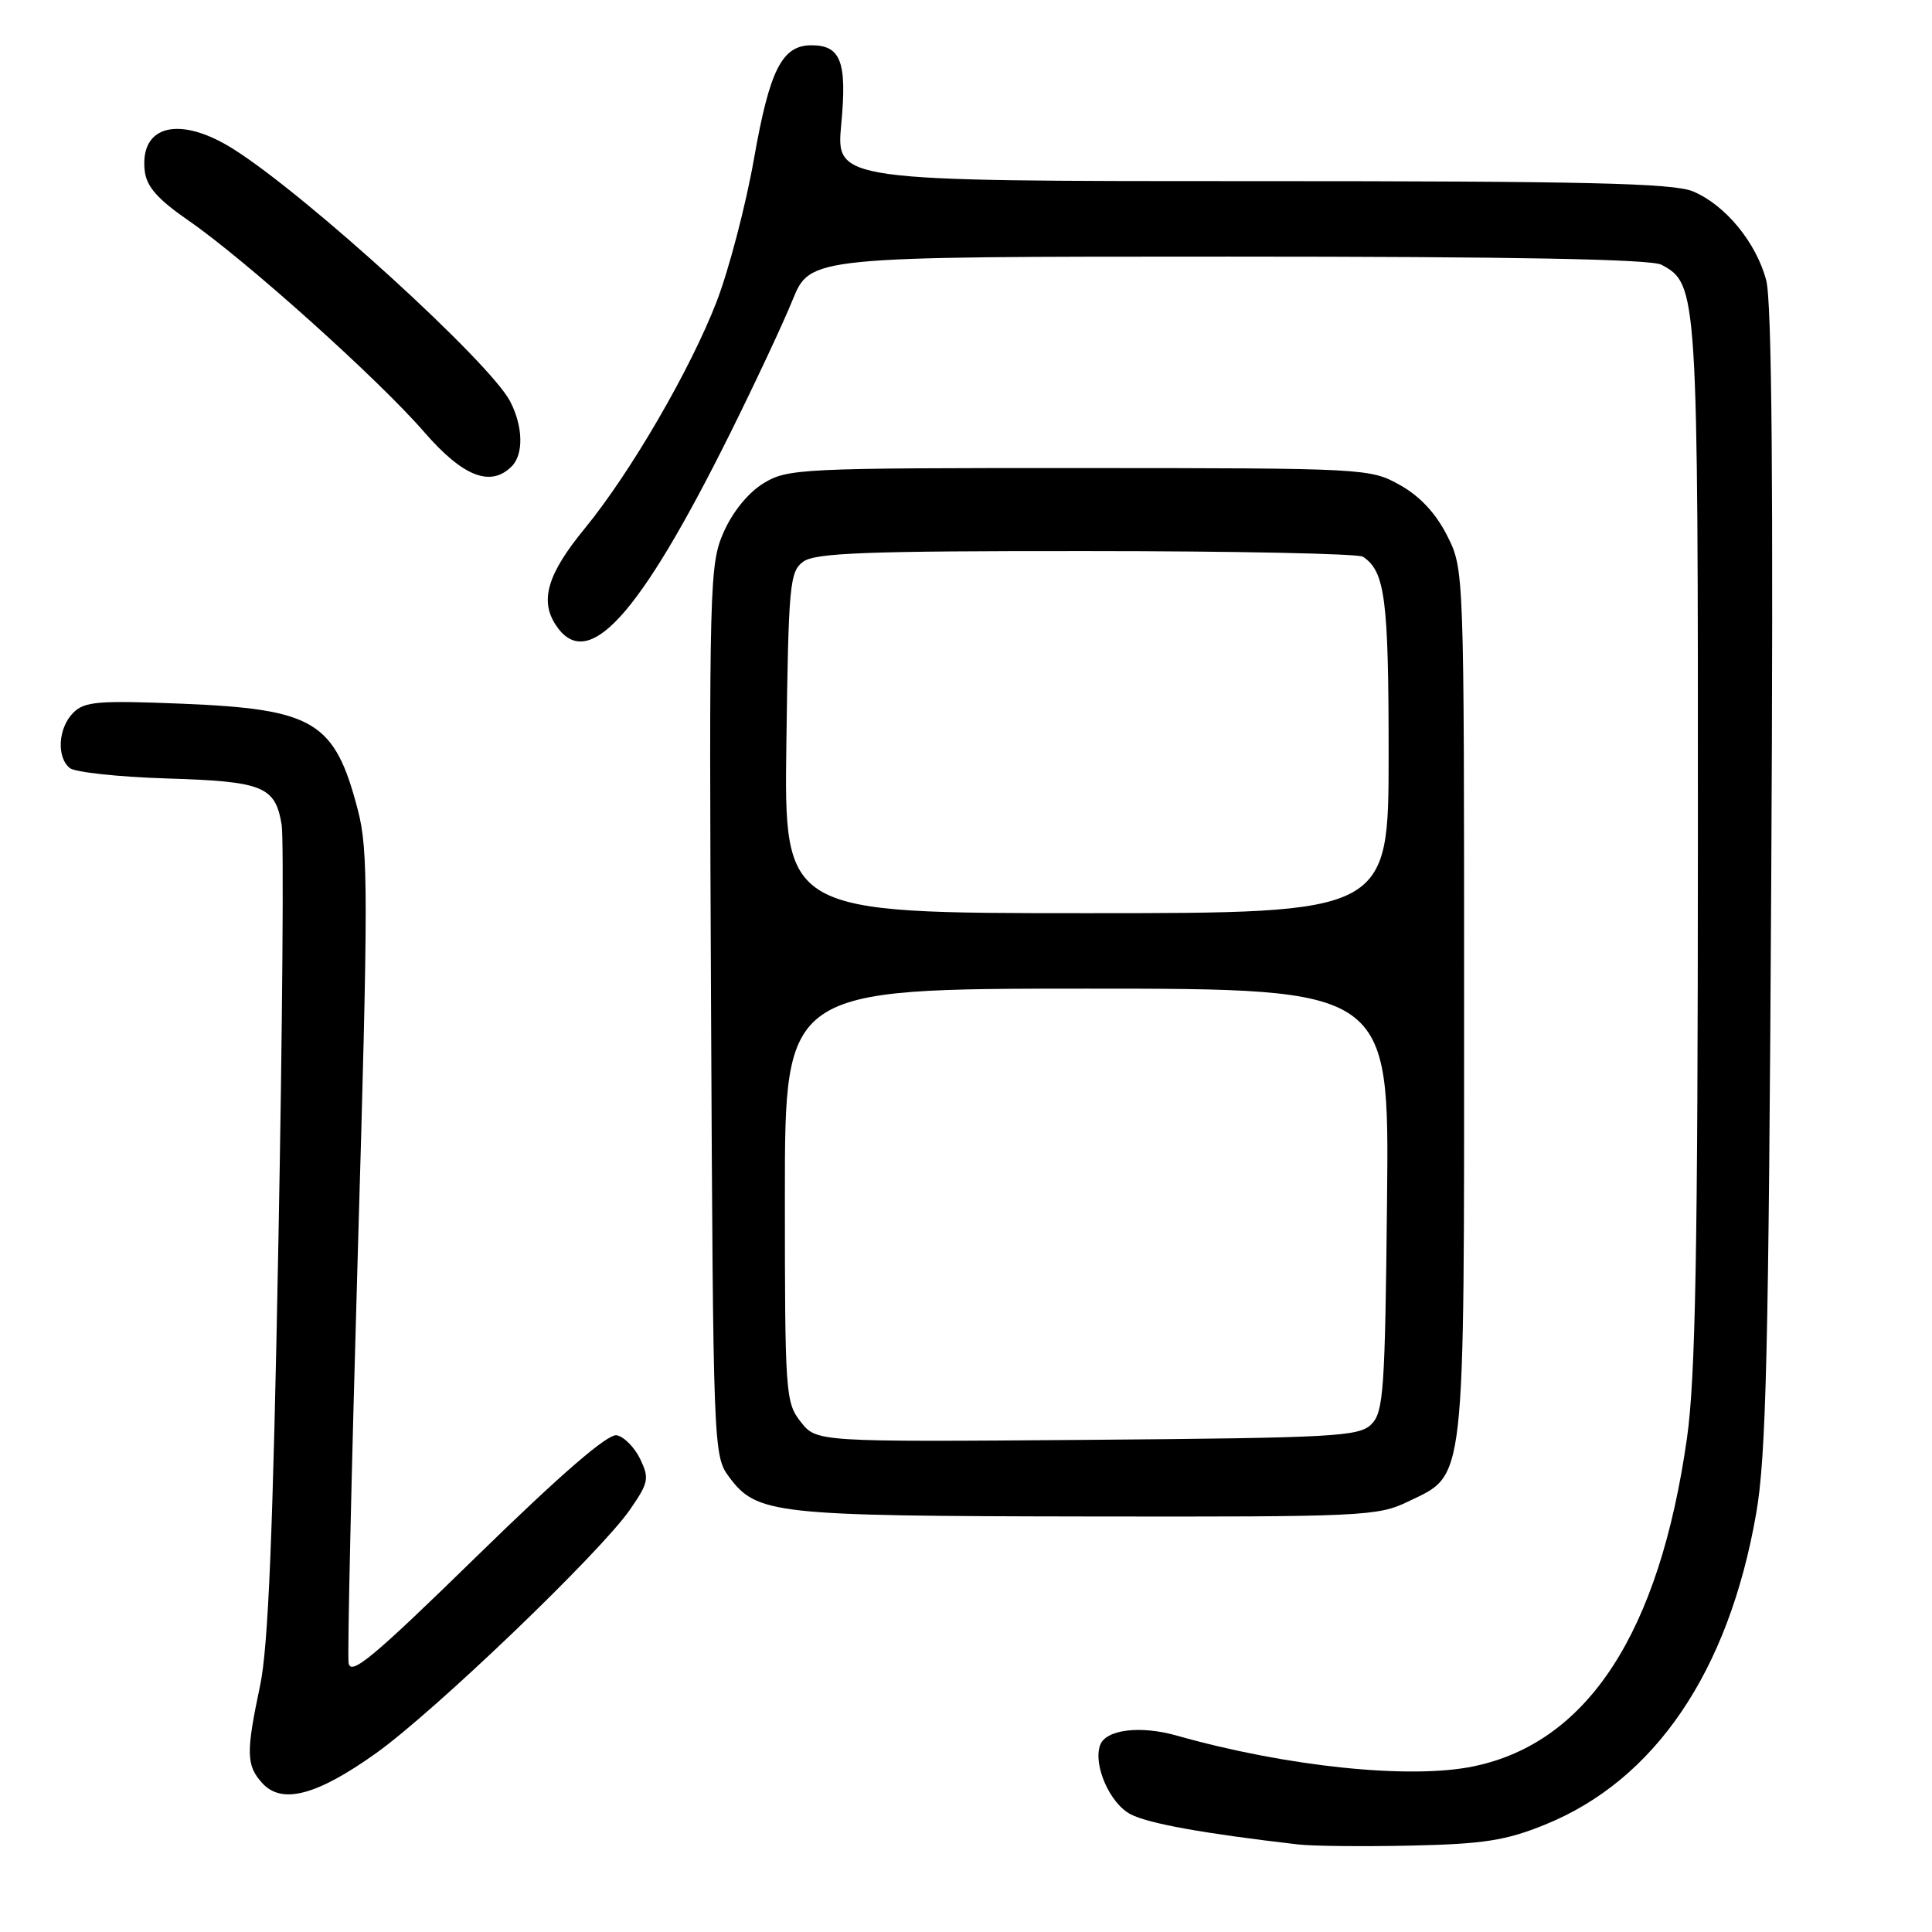 <?xml version="1.0" encoding="UTF-8" standalone="no"?>
<!DOCTYPE svg PUBLIC "-//W3C//DTD SVG 1.1//EN" "http://www.w3.org/Graphics/SVG/1.1/DTD/svg11.dtd" >
<svg xmlns="http://www.w3.org/2000/svg" xmlns:xlink="http://www.w3.org/1999/xlink" version="1.1" viewBox="0 0 256 256">
 <g >
 <path fill="currentColor"
d=" M 204.71 241.78 C 219.28 235.88 229.03 221.53 232.69 200.62 C 234.03 192.98 234.35 179.33 234.70 116.32 C 234.99 64.24 234.78 39.90 234.03 37.12 C 232.68 32.09 228.60 27.15 224.33 25.36 C 221.71 24.27 210.23 24.00 165.91 24.00 C 110.77 24.00 110.77 24.00 111.47 16.46 C 112.25 8.20 111.42 6.00 107.53 6.00 C 103.63 6.00 101.99 9.21 99.91 21.02 C 98.82 27.20 96.59 35.72 94.96 39.96 C 91.47 49.00 83.54 62.63 77.48 70.03 C 72.58 75.99 71.51 79.51 73.60 82.75 C 77.80 89.27 84.60 81.84 96.71 57.50 C 99.99 50.90 103.74 42.91 105.02 39.75 C 107.37 34.00 107.37 34.00 162.75 34.00 C 200.51 34.00 218.77 34.34 220.15 35.08 C 224.96 37.66 225.00 38.29 224.98 111.72 C 224.97 166.01 224.66 182.62 223.53 190.58 C 219.87 216.33 210.39 230.91 195.26 234.05 C 186.85 235.80 170.51 234.10 155.94 229.98 C 151.09 228.60 146.51 229.17 145.77 231.24 C 144.82 233.88 147.08 238.99 149.81 240.40 C 152.21 241.64 159.43 242.94 172.00 244.40 C 173.93 244.62 180.68 244.69 187.00 244.55 C 196.59 244.34 199.53 243.88 204.71 241.78 Z  M 49.80 232.33 C 57.58 226.78 79.52 205.75 83.47 200.04 C 85.94 196.47 86.06 195.90 84.83 193.33 C 84.09 191.79 82.69 190.37 81.72 190.18 C 80.53 189.96 74.41 195.25 63.22 206.17 C 49.42 219.65 46.45 222.12 46.19 220.35 C 46.02 219.17 46.58 194.59 47.42 165.73 C 48.80 118.63 48.80 112.66 47.43 107.38 C 44.36 95.57 41.68 93.96 24.02 93.24 C 13.03 92.80 11.19 92.95 9.71 94.44 C 7.71 96.44 7.46 100.32 9.25 101.77 C 9.94 102.33 15.72 102.95 22.10 103.15 C 34.87 103.54 36.47 104.18 37.32 109.28 C 37.62 111.05 37.43 135.90 36.89 164.50 C 36.17 203.15 35.55 218.26 34.46 223.37 C 32.59 232.20 32.62 233.93 34.74 236.26 C 37.33 239.13 41.95 237.92 49.80 232.33 Z  M 186.59 198.96 C 194.27 195.24 194.00 197.63 194.00 132.81 C 194.00 75.42 194.00 75.42 191.75 70.97 C 190.27 68.03 188.14 65.74 185.50 64.27 C 181.55 62.06 180.99 62.03 143.00 62.02 C 106.10 62.01 104.36 62.09 101.18 64.03 C 99.17 65.25 97.09 67.80 95.90 70.49 C 94.01 74.76 93.95 77.14 94.22 133.89 C 94.50 191.95 94.53 192.90 96.59 195.68 C 100.28 200.64 102.44 200.88 143.93 200.94 C 180.66 201.00 182.56 200.91 186.59 198.96 Z  M 67.80 61.80 C 69.40 60.20 69.32 56.51 67.60 53.19 C 64.95 48.06 40.81 26.03 31.05 19.83 C 23.85 15.24 18.47 16.53 19.18 22.66 C 19.42 24.73 20.90 26.41 25.00 29.24 C 32.54 34.45 50.16 50.26 56.21 57.25 C 61.34 63.16 65.00 64.60 67.80 61.80 Z  M 106.10 188.40 C 104.08 185.84 104.00 184.65 104.00 158.37 C 104.00 131.00 104.00 131.00 144.04 131.00 C 184.09 131.00 184.09 131.00 183.79 158.97 C 183.53 184.24 183.33 187.10 181.72 188.72 C 180.08 190.35 176.93 190.52 144.07 190.79 C 108.20 191.07 108.20 191.07 106.10 188.40 Z  M 104.20 98.42 C 104.48 77.41 104.64 75.74 106.44 74.42 C 108.03 73.26 114.81 73.00 143.94 73.02 C 163.50 73.02 180.00 73.36 180.60 73.77 C 183.53 75.72 184.00 79.35 184.00 99.93 C 184.00 121.00 184.00 121.00 143.95 121.00 C 103.89 121.00 103.89 121.00 104.20 98.42 Z "/>
</g>
</svg>